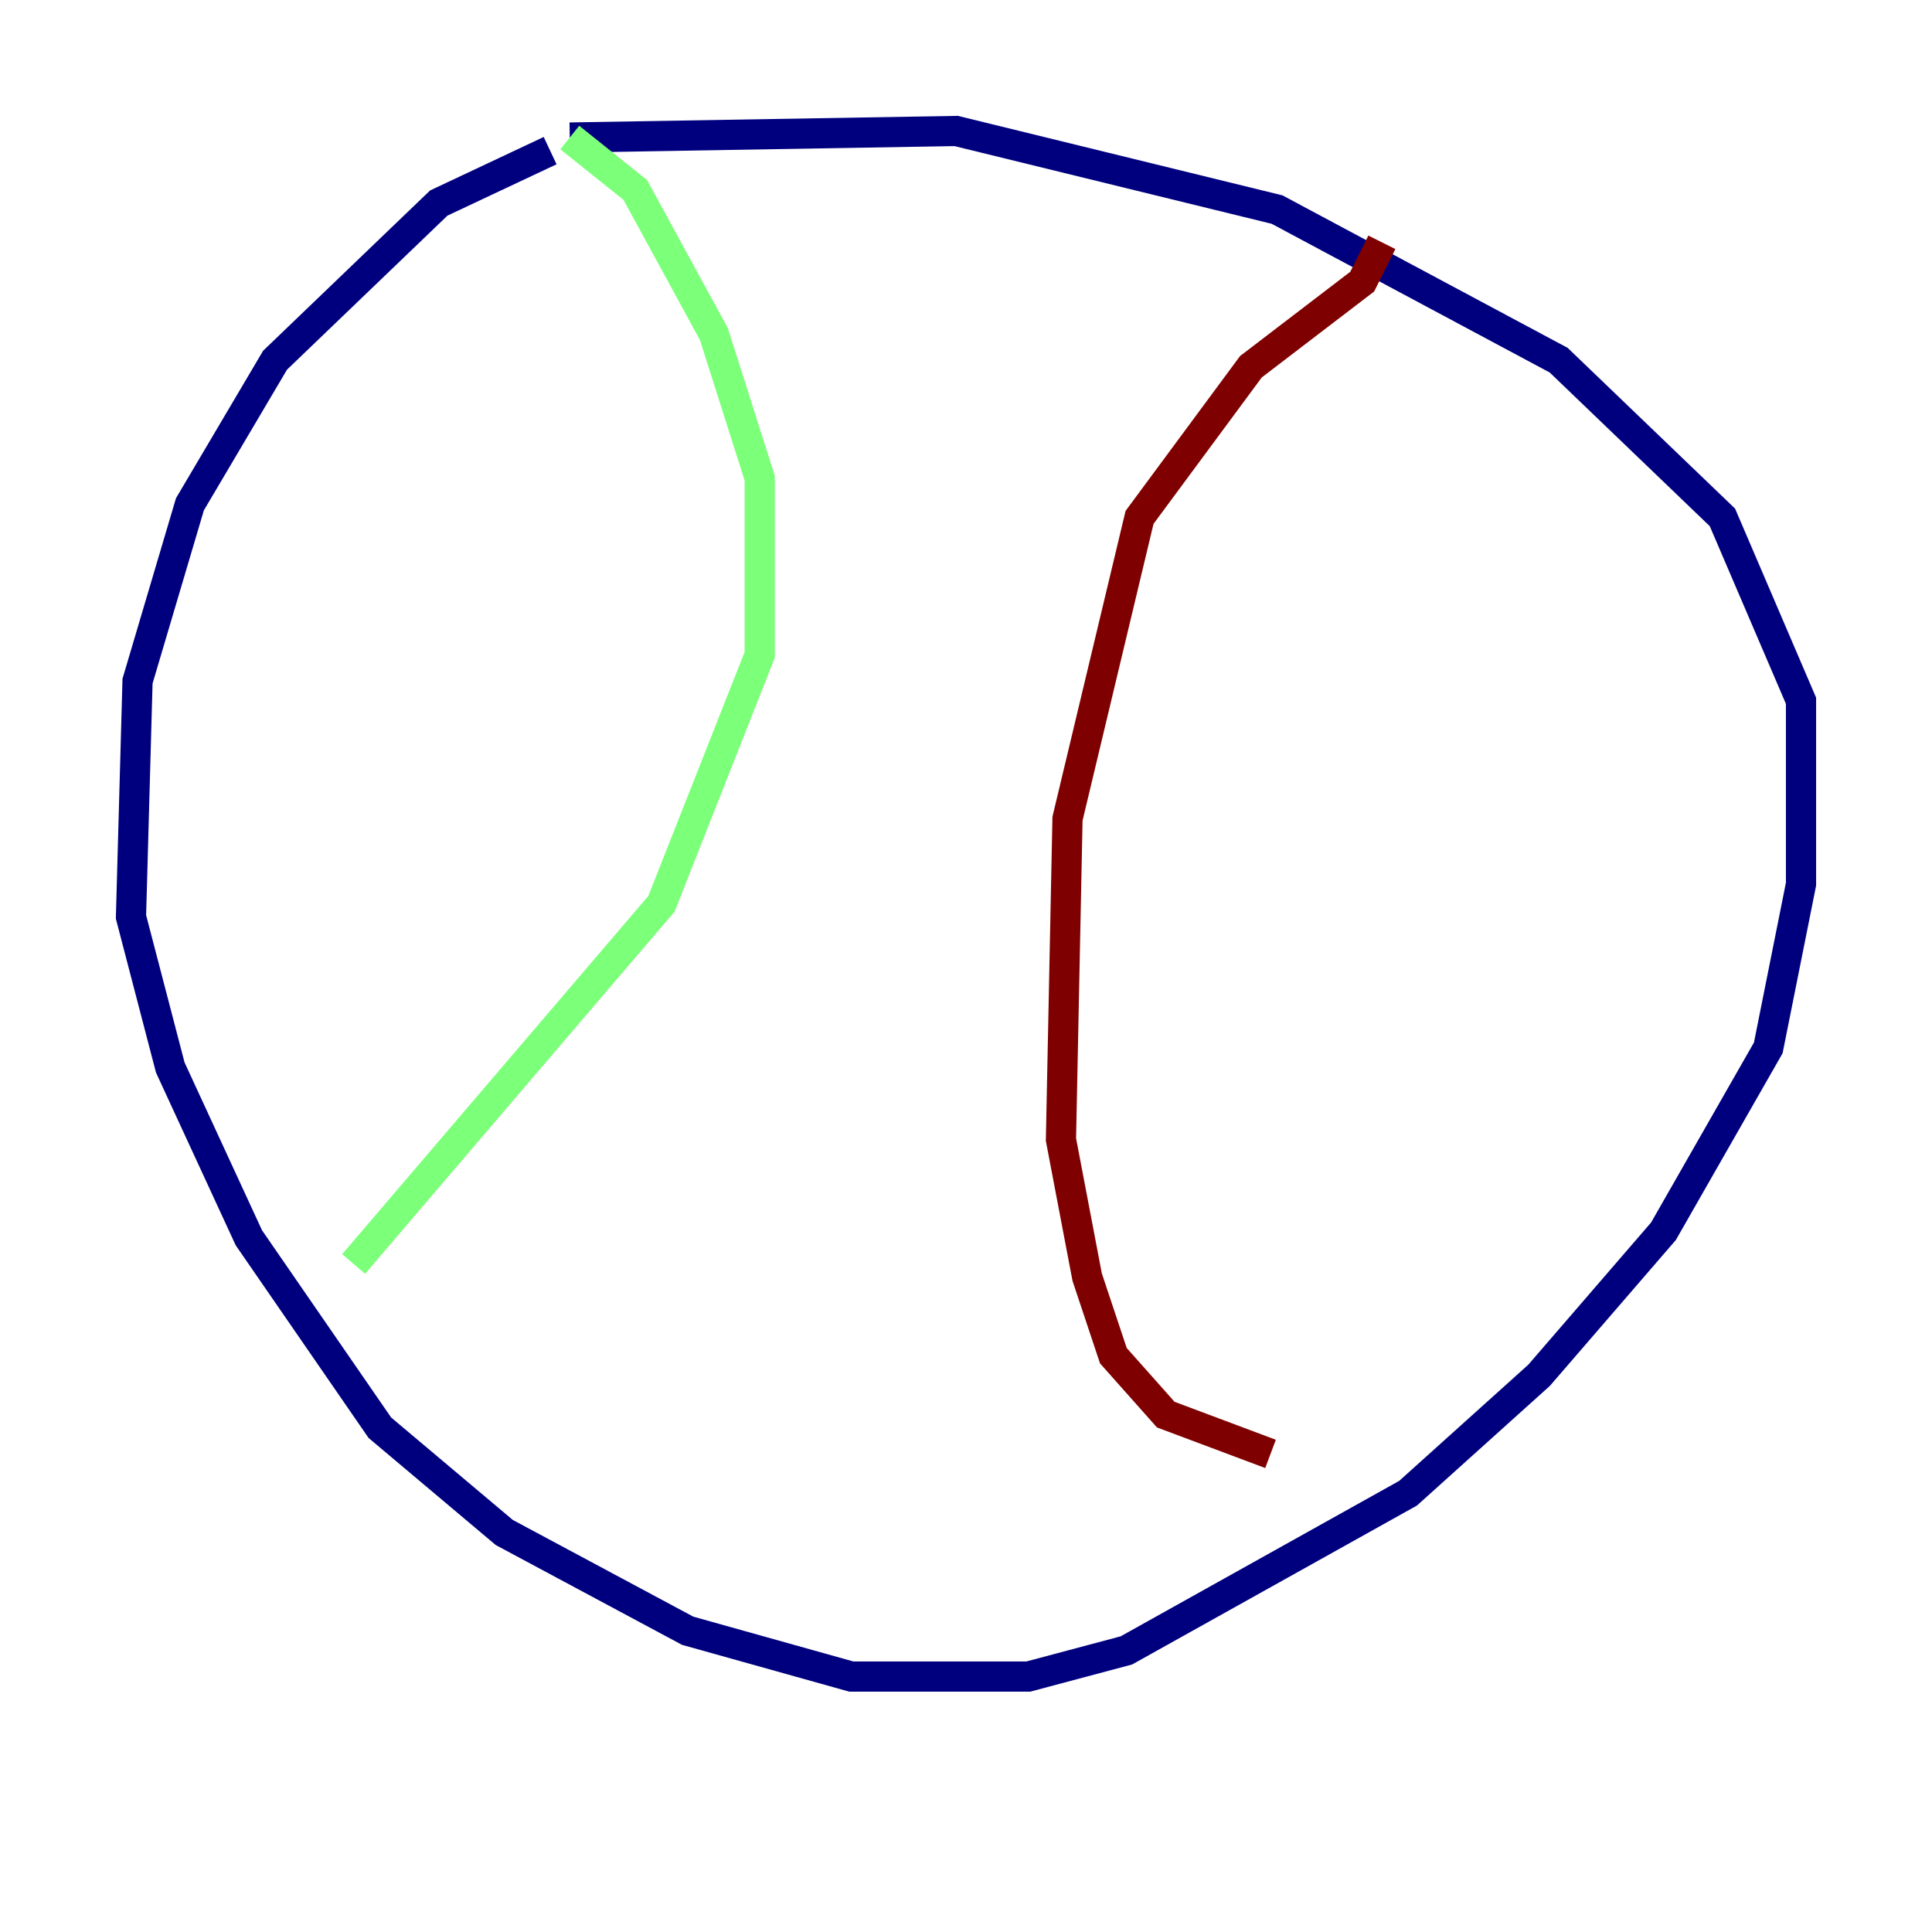 <?xml version="1.0" encoding="utf-8" ?>
<svg baseProfile="tiny" height="128" version="1.2" viewBox="0,0,128,128" width="128" xmlns="http://www.w3.org/2000/svg" xmlns:ev="http://www.w3.org/2001/xml-events" xmlns:xlink="http://www.w3.org/1999/xlink"><defs /><polyline fill="none" points="36.447,9.98 29.071,13.451 18.224,23.864 12.583,33.41 9.112,45.125 8.678,60.746 11.281,70.725 16.488,82.007 25.166,94.59 33.41,101.532 45.559,108.041 56.407,111.078 68.122,111.078 74.63,109.342 93.288,98.929 101.966,91.119 110.21,81.573 117.153,69.424 119.322,58.576 119.322,46.427 114.115,34.278 103.268,23.864 84.61,13.885 63.349,8.678 37.749,9.112" stroke="#00007f" stroke-width="2" /><polyline fill="none" points="37.749,9.112 42.088,12.583 47.295,22.129 50.332,31.675 50.332,43.39 43.824,59.878 23.43,83.742" stroke="#7cff79" stroke-width="2" /><polyline fill="none" points="91.552,16.054 90.251,18.658 82.875,24.298 75.498,34.278 70.725,54.237 70.291,75.498 72.027,84.61 73.763,89.817 77.234,93.722 84.176,96.325" stroke="#7f0000" stroke-width="2" /></svg>